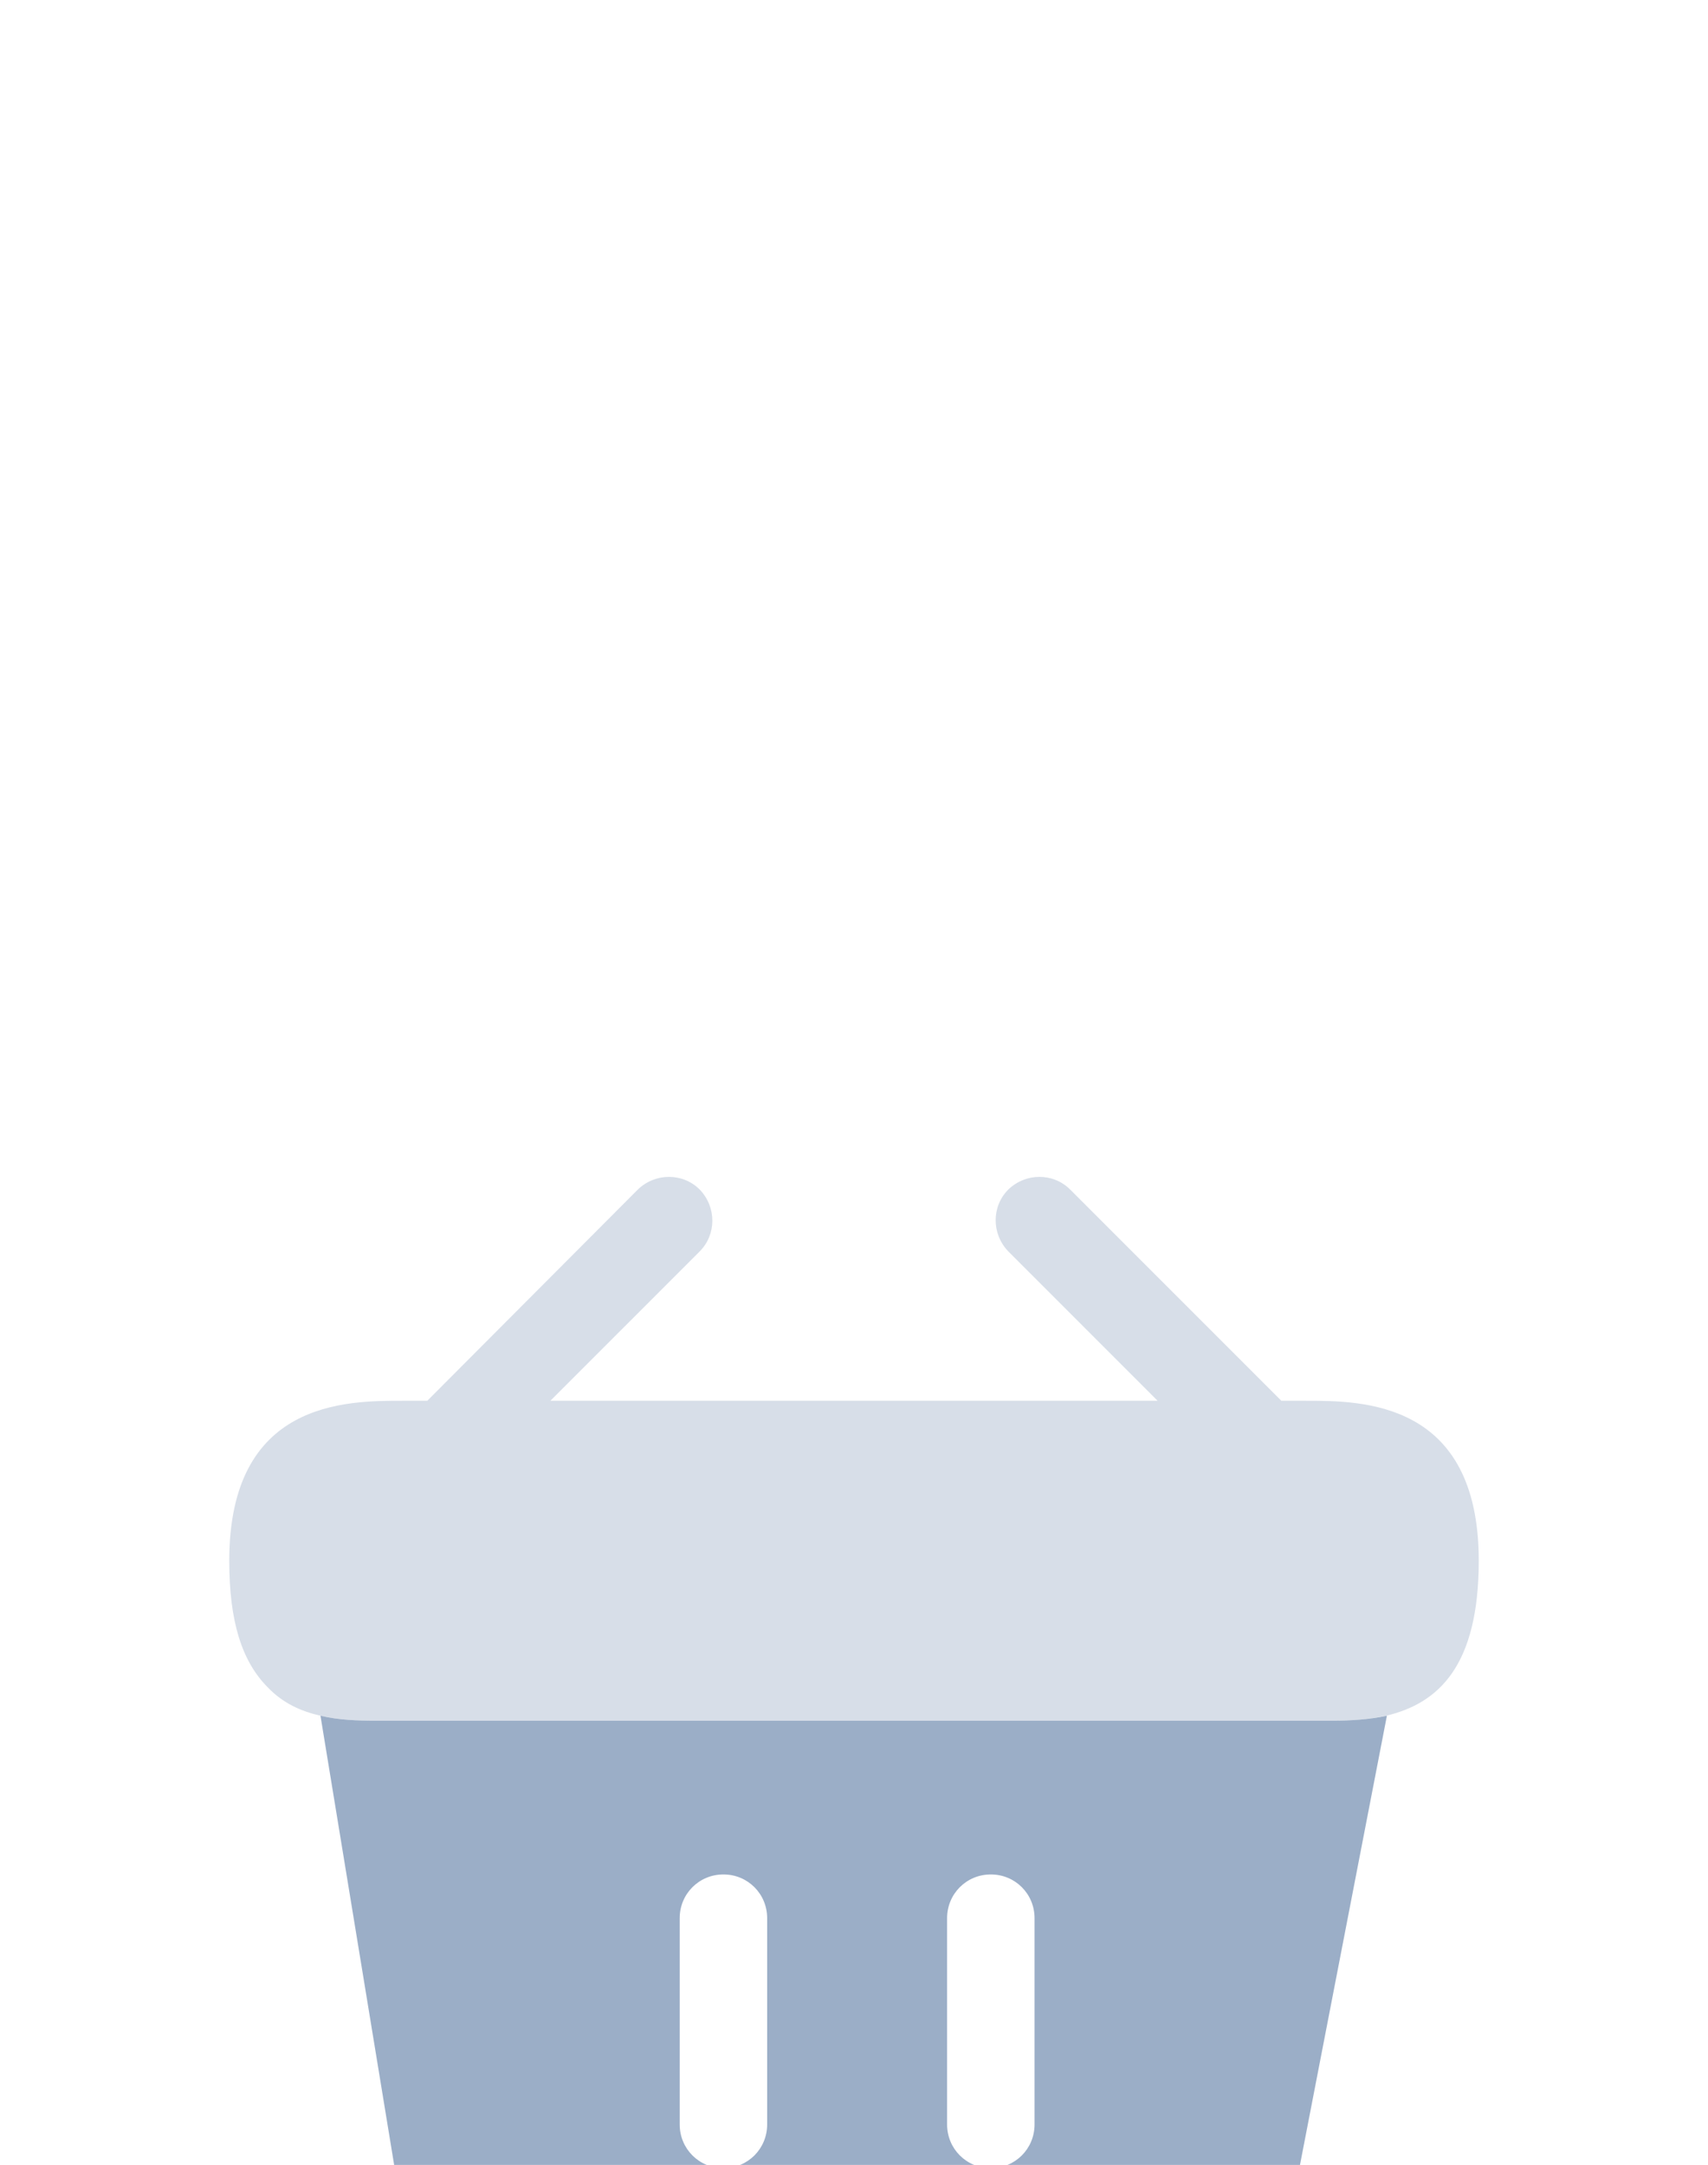 <svg width="393" height="498" viewBox="0 0 393 498" fill="none" xmlns="http://www.w3.org/2000/svg">
<g filter="url(#filter0_ddddd_5_3346)">
<path opacity="0.4" d="M300.575 80.213H294.825L246.238 31.625C242.356 27.744 236.031 27.744 232.006 31.625C228.125 35.506 228.125 41.831 232.006 45.856L266.363 80.213H126.637L160.994 45.856C164.875 41.975 164.875 35.65 160.994 31.625C157.112 27.744 150.787 27.744 146.762 31.625L98.319 80.213H92.569C79.631 80.213 52.75 80.213 52.75 117.013C52.75 130.956 55.625 140.156 61.663 146.194C65.112 149.788 69.281 151.656 73.737 152.663C77.906 153.669 82.362 153.813 86.675 153.813H306.325C310.781 153.813 314.95 153.525 318.975 152.663C331.05 149.788 340.25 141.163 340.25 117.013C340.25 80.213 313.369 80.213 300.575 80.213Z" fill="#9BAEC7"/>
<path d="M306.469 153.813H86.675C82.362 153.813 77.906 153.669 73.737 152.663L91.85 263.063C95.875 287.788 106.656 316.25 154.525 316.25H235.169C283.613 316.25 292.238 291.956 297.413 264.788L319.119 152.663C315.094 153.525 310.781 153.813 306.469 153.813ZM176.519 246.675C176.519 252.281 172.063 256.738 166.456 256.738C160.85 256.738 156.394 252.281 156.394 246.675V199.238C156.394 193.631 160.85 189.175 166.456 189.175C172.063 189.175 176.519 193.631 176.519 199.238V246.675ZM238.044 246.675C238.044 252.281 233.588 256.738 227.981 256.738C222.375 256.738 217.919 252.281 217.919 246.675V199.238C217.919 193.631 222.375 189.175 227.981 189.175C233.588 189.175 238.044 193.631 238.044 199.238V246.675Z" fill="#9BAEC7"/>
</g>
<defs>
<filter id="filter0_ddddd_5_3346" x="-28" y="-10" width="449" height="536" filterUnits="userSpaceOnUse" color-interpolation-filters="sRGB">
<feFlood flood-opacity="0" result="BackgroundImageFix"/>
<feColorMatrix in="SourceAlpha" type="matrix" values="0 0 0 0 0 0 0 0 0 0 0 0 0 0 0 0 0 0 127 0" result="hardAlpha"/>
<feOffset/>
<feColorMatrix type="matrix" values="0 0 0 0 0 0 0 0 0 0 0 0 0 0 0 0 0 0 0.1 0"/>
<feBlend mode="normal" in2="BackgroundImageFix" result="effect1_dropShadow_5_3346"/>
<feColorMatrix in="SourceAlpha" type="matrix" values="0 0 0 0 0 0 0 0 0 0 0 0 0 0 0 0 0 0 127 0" result="hardAlpha"/>
<feOffset dy="8"/>
<feGaussianBlur stdDeviation="9"/>
<feColorMatrix type="matrix" values="0 0 0 0 0 0 0 0 0 0 0 0 0 0 0 0 0 0 0.1 0"/>
<feBlend mode="normal" in2="effect1_dropShadow_5_3346" result="effect2_dropShadow_5_3346"/>
<feColorMatrix in="SourceAlpha" type="matrix" values="0 0 0 0 0 0 0 0 0 0 0 0 0 0 0 0 0 0 127 0" result="hardAlpha"/>
<feOffset dy="32"/>
<feGaussianBlur stdDeviation="16"/>
<feColorMatrix type="matrix" values="0 0 0 0 0 0 0 0 0 0 0 0 0 0 0 0 0 0 0.09 0"/>
<feBlend mode="normal" in2="effect2_dropShadow_5_3346" result="effect3_dropShadow_5_3346"/>
<feColorMatrix in="SourceAlpha" type="matrix" values="0 0 0 0 0 0 0 0 0 0 0 0 0 0 0 0 0 0 127 0" result="hardAlpha"/>
<feOffset dy="73"/>
<feGaussianBlur stdDeviation="22"/>
<feColorMatrix type="matrix" values="0 0 0 0 0 0 0 0 0 0 0 0 0 0 0 0 0 0 0.05 0"/>
<feBlend mode="normal" in2="effect3_dropShadow_5_3346" result="effect4_dropShadow_5_3346"/>
<feColorMatrix in="SourceAlpha" type="matrix" values="0 0 0 0 0 0 0 0 0 0 0 0 0 0 0 0 0 0 127 0" result="hardAlpha"/>
<feOffset dy="129"/>
<feGaussianBlur stdDeviation="26"/>
<feColorMatrix type="matrix" values="0 0 0 0 0 0 0 0 0 0 0 0 0 0 0 0 0 0 0.01 0"/>
<feBlend mode="normal" in2="effect4_dropShadow_5_3346" result="effect5_dropShadow_5_3346"/>
<feBlend mode="normal" in="SourceGraphic" in2="effect5_dropShadow_5_3346" result="shape"/>
</filter>
</defs>
</svg>
